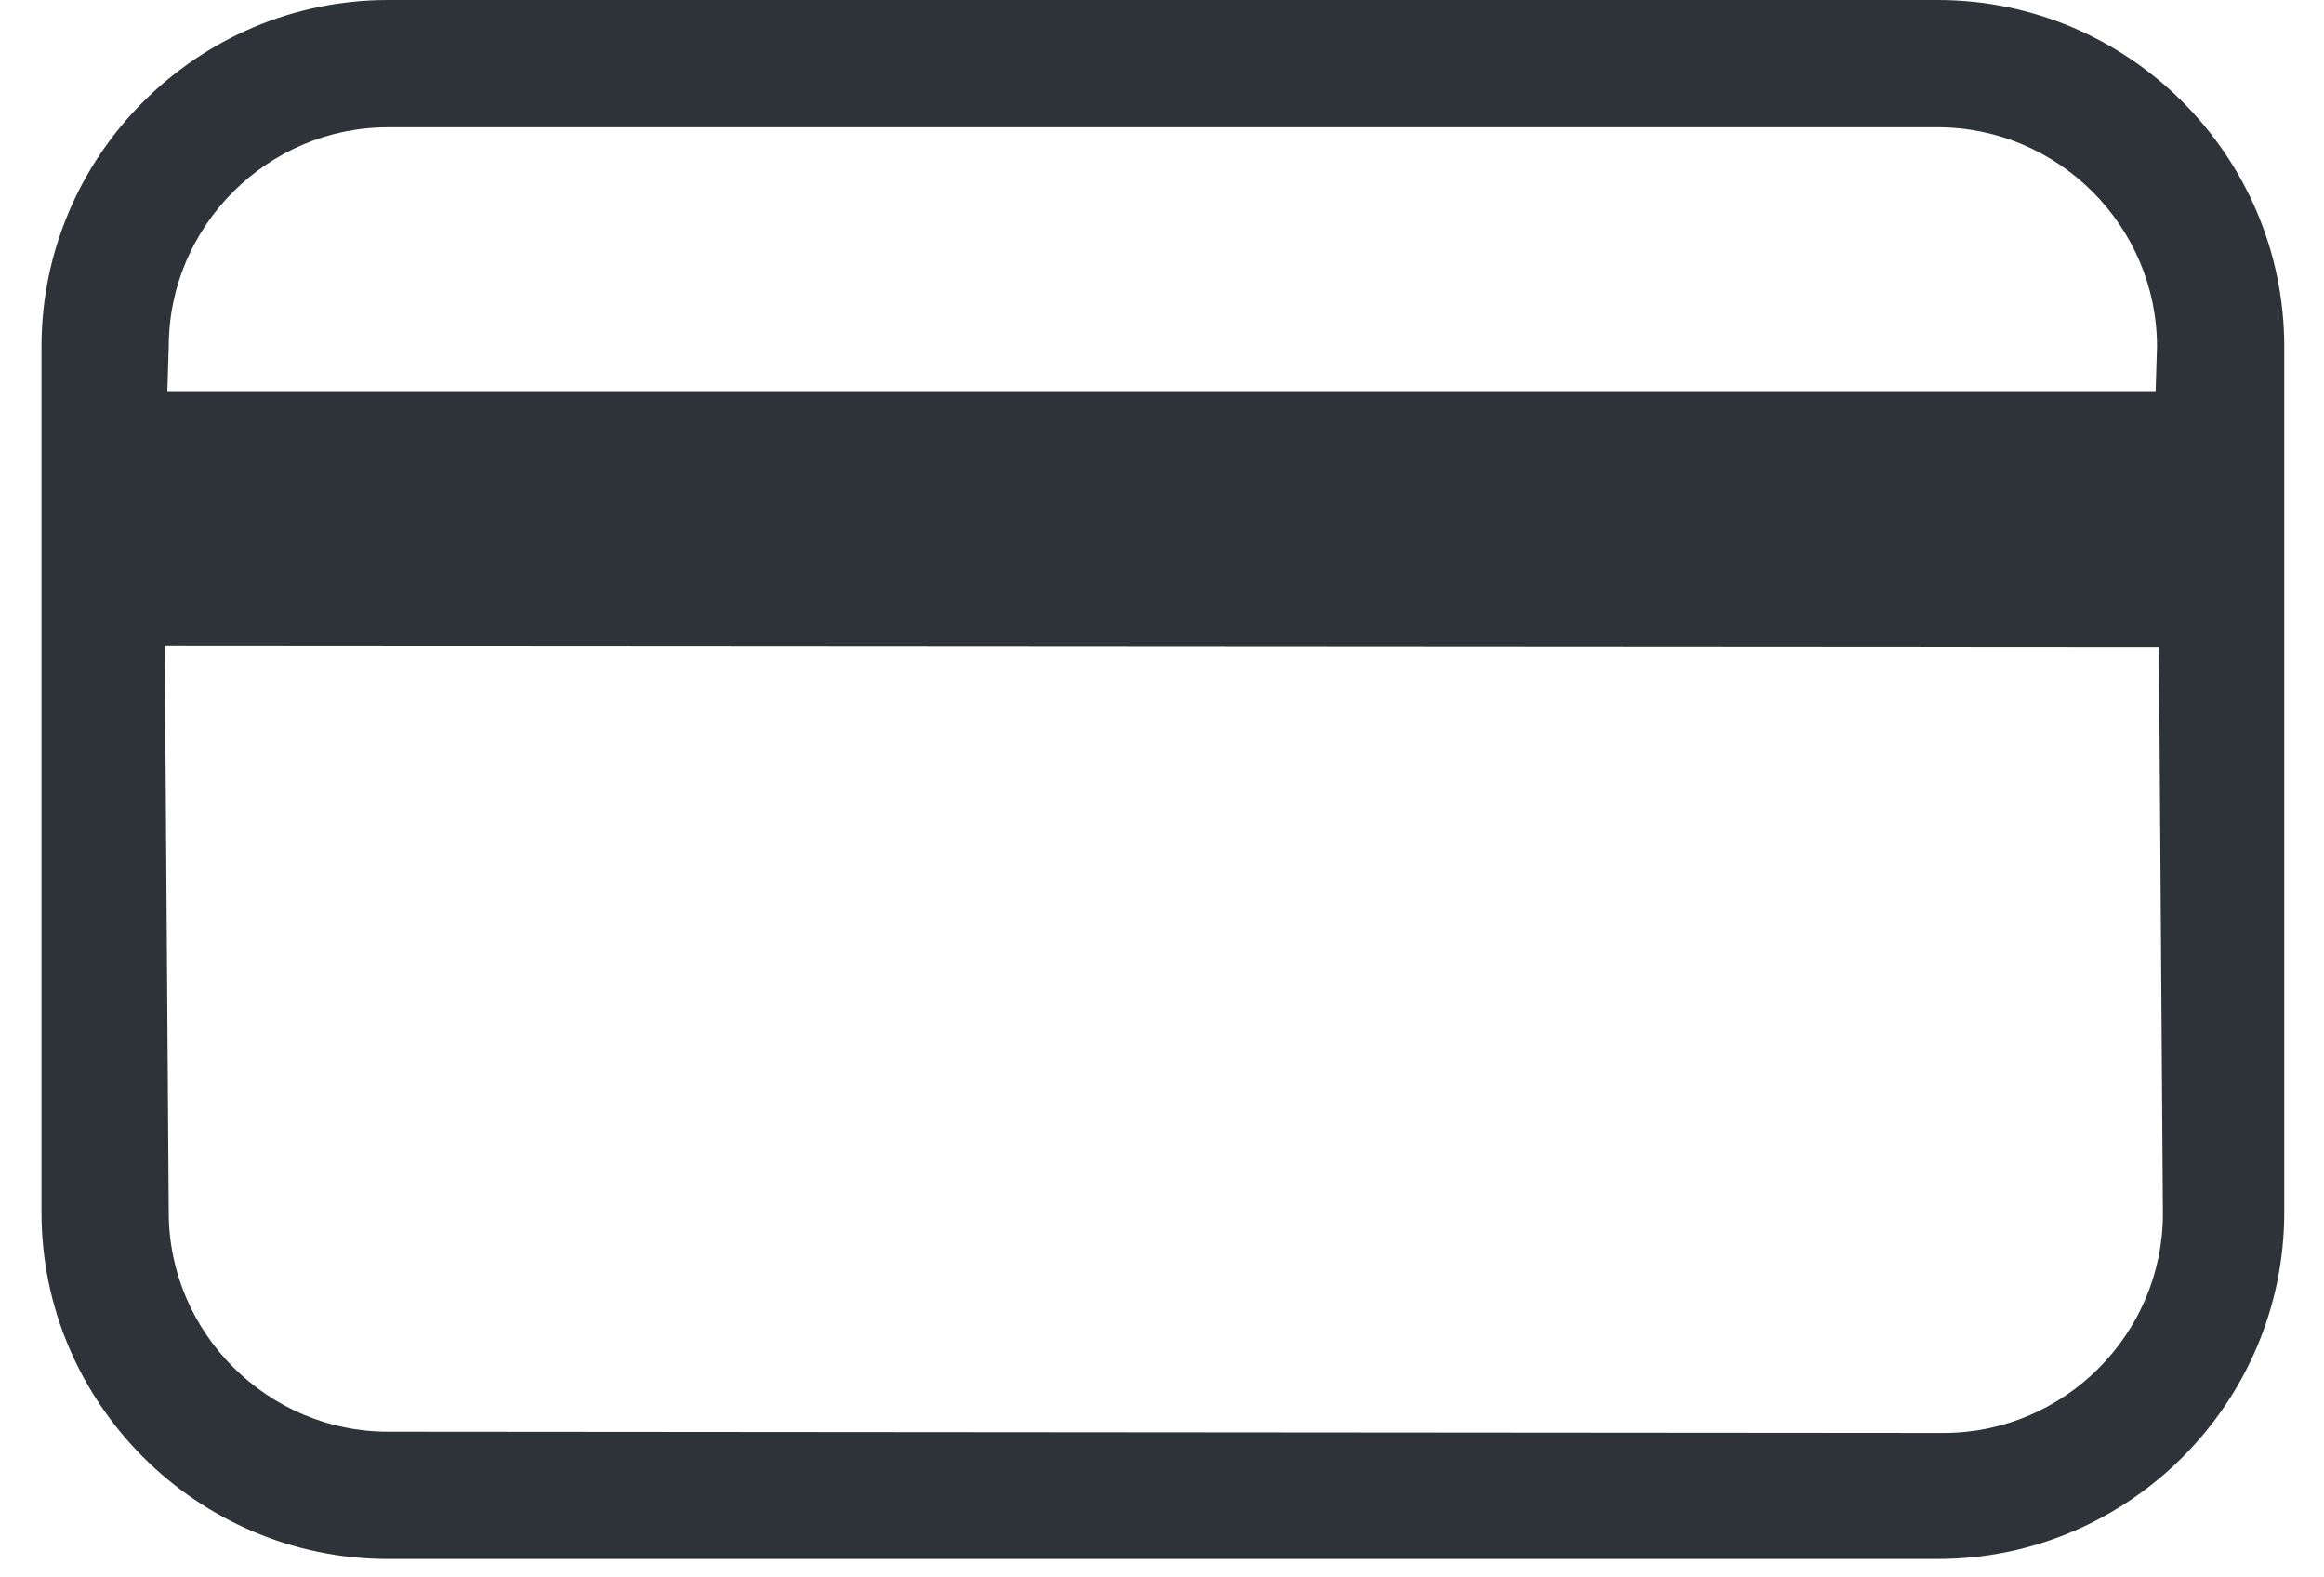 <svg width="28" height="19" viewBox="0 0 28 19" fill="none" xmlns="http://www.w3.org/2000/svg"><path d="M4.675 -0L23.346 -0C25.644 -0 27.521 1.877 27.521 4.175L27.521 14.603C27.521 16.901 25.644 18.778 23.346 18.778L4.675 18.778C2.377 18.778 0.5 16.901 0.5 14.603L0.5 4.175C0.5 1.877 2.377 -0 4.675 -0ZM1.985 7.782L2.033 14.603C2.033 16.055 3.224 17.245 4.675 17.245L23.417 17.26C24.869 17.26 26.059 16.07 26.059 14.618L26.011 7.797L1.985 7.782ZM2.016 4.721L25.971 4.721L25.988 4.175C25.988 2.723 24.797 1.533 23.346 1.533L4.675 1.533C3.224 1.533 2.033 2.723 2.033 4.175L2.016 4.721Z" fill="#2D3338"/></svg>